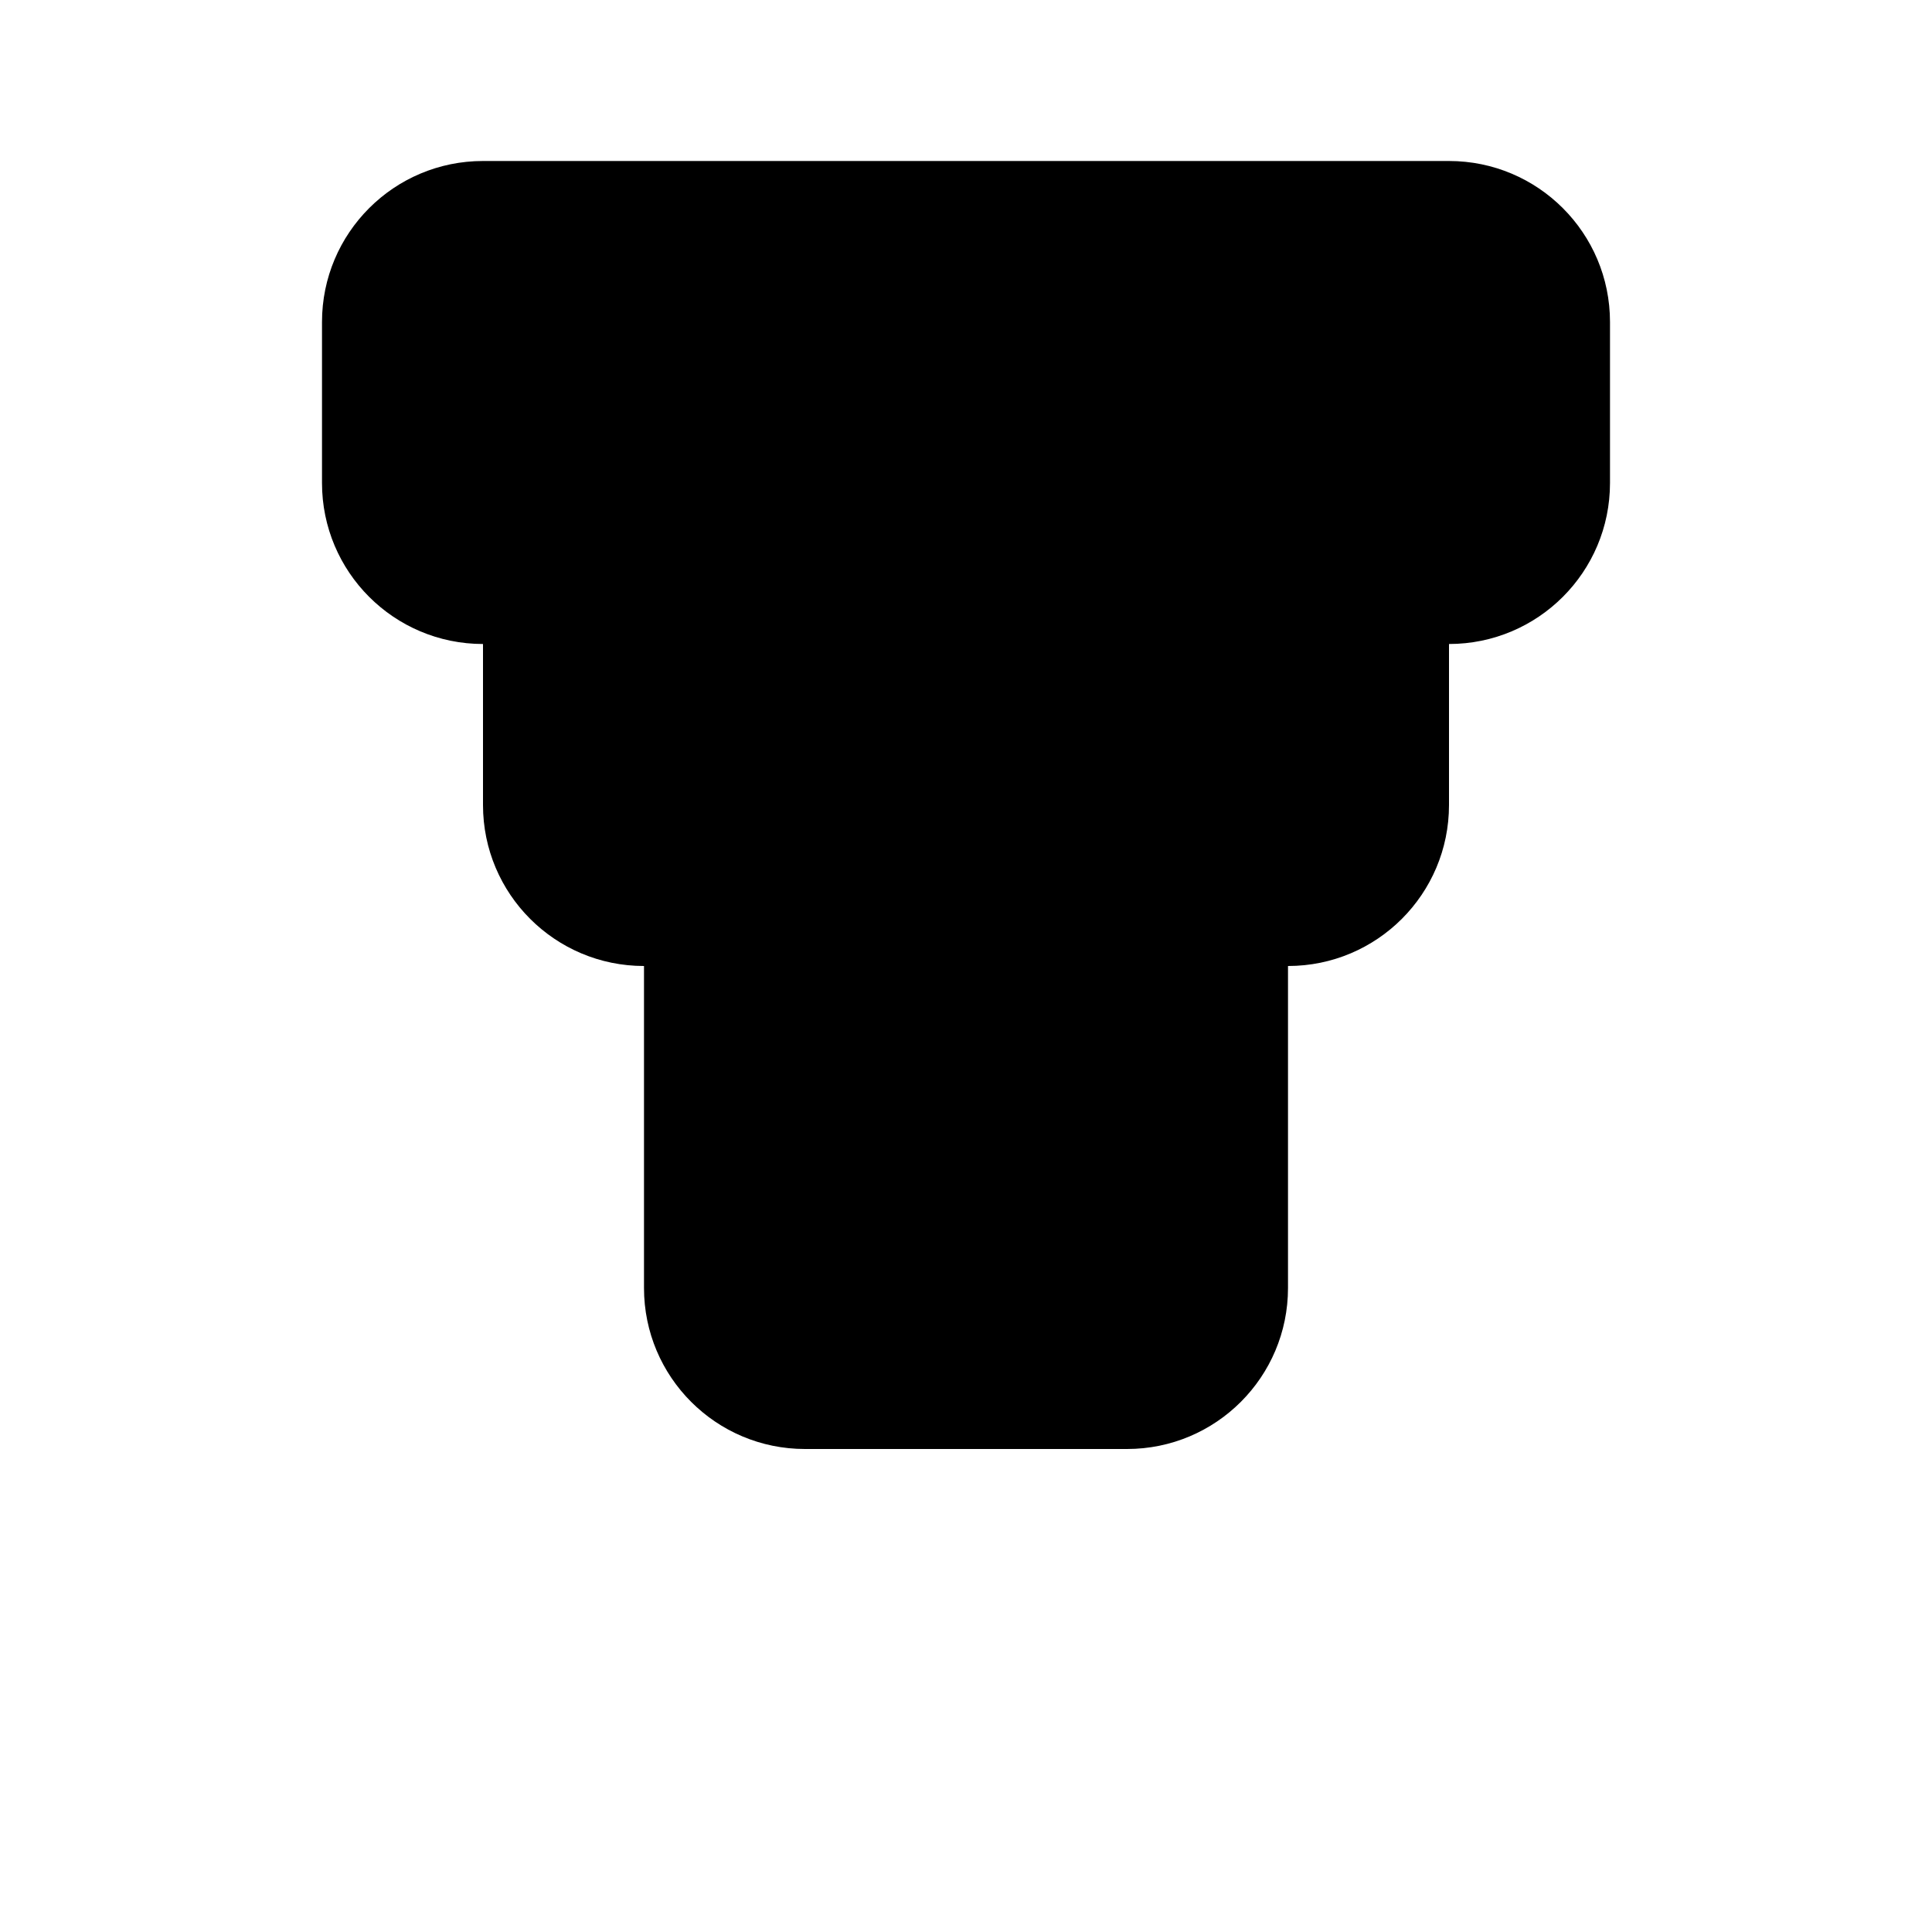 <svg width="24" height="24" viewBox="0 0 24 24" fill="none" xmlns="http://www.w3.org/2000/svg" aria-hidden="true">
  <path d="M8 12C8 10.895 8.895 10 10 10H14C15.105 10 16 10.895 16 12V16C16 17.105 15.105 18 14 18H10C8.895 18 8 17.105 8 16V12Z" fill="currentColor"/>
  <path d="M6 8C6 6.895 6.895 6 8 6H16C17.105 6 18 6.895 18 8V10C18 11.105 17.105 12 16 12H8C6.895 12 6 11.105 6 10V8Z" fill="currentColor"/>
  <path d="M4 4C4 2.895 4.895 2 6 2H18C19.105 2 20 2.895 20 4V6C20 7.105 19.105 8 18 8H6C4.895 8 4 7.105 4 6V4Z" fill="currentColor"/>
</svg>
